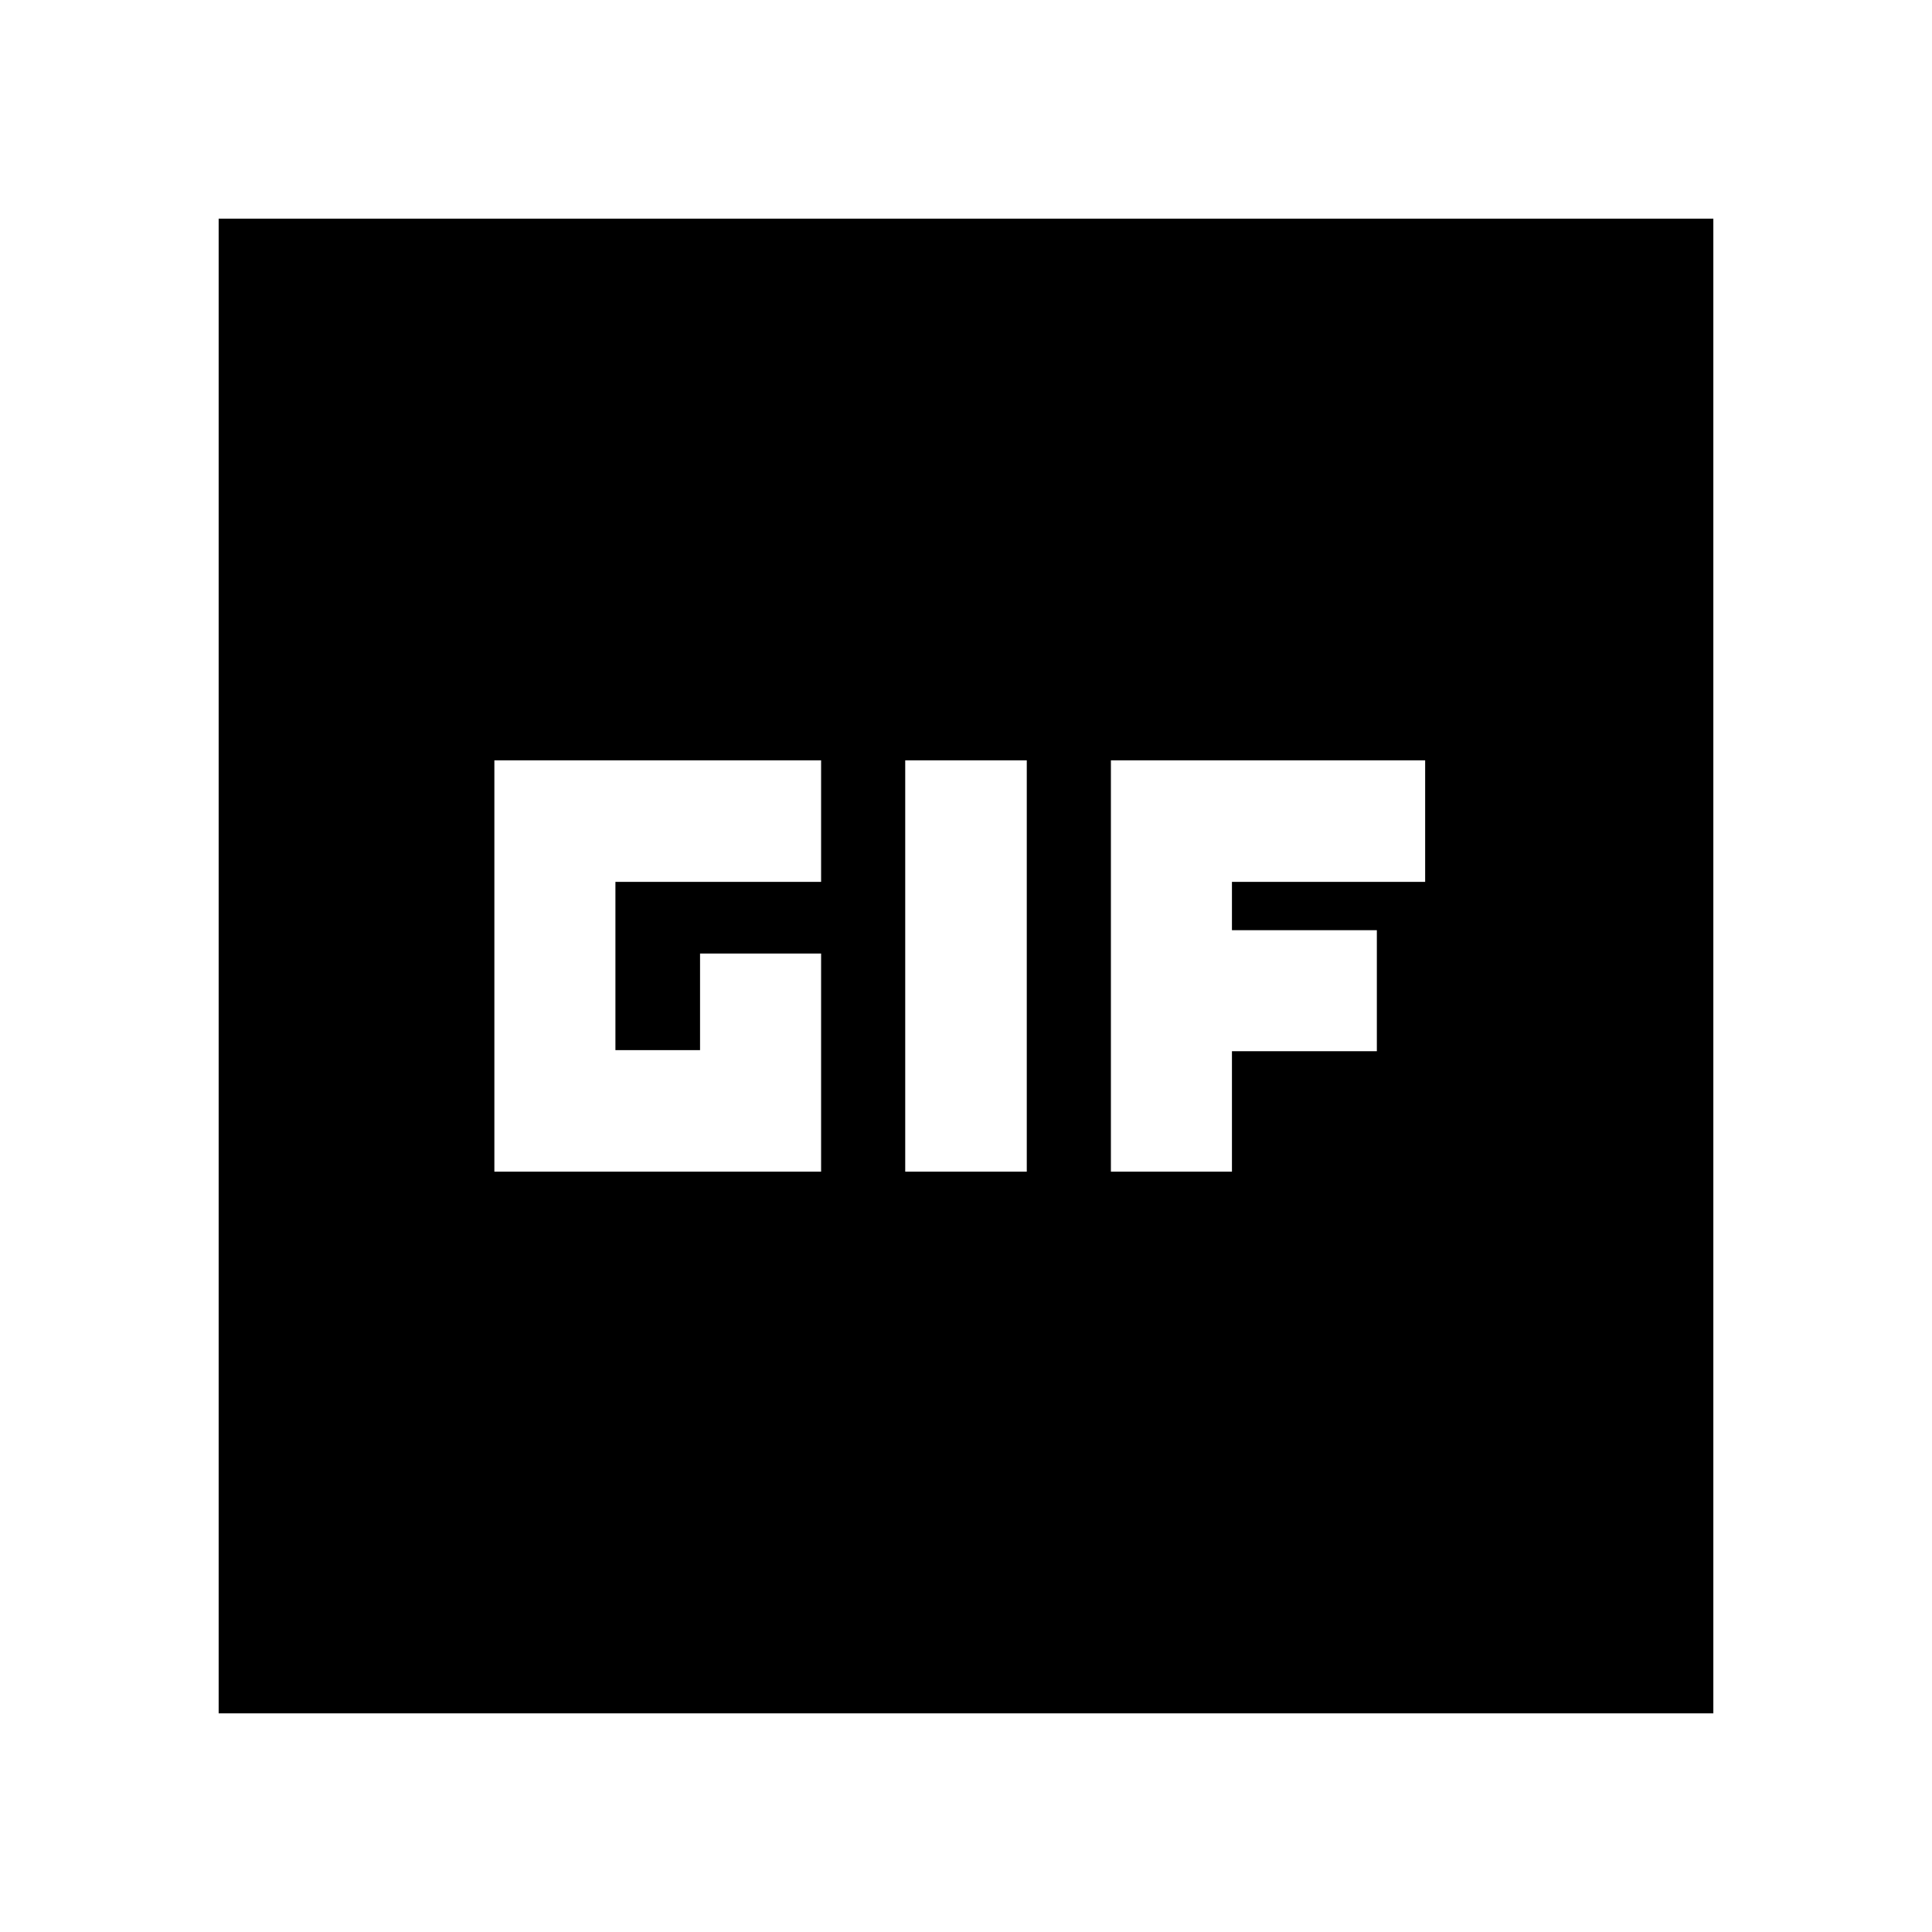<svg xmlns="http://www.w3.org/2000/svg" height="20" viewBox="0 -960 960 960" width="20"><path d="M108.65-108.65v-742.7h742.7v742.7h-742.7Zm137-269.15H408v-108.4h-60.15v48H305.8v-83.6H408v-60.4H245.65v204.4Zm204.15 0h60.4v-204.4h-60.4v204.4Zm102.2 0h60.15v-59.85h72v-60.15h-72v-24h96v-60.4H552v204.4Z"/></svg>